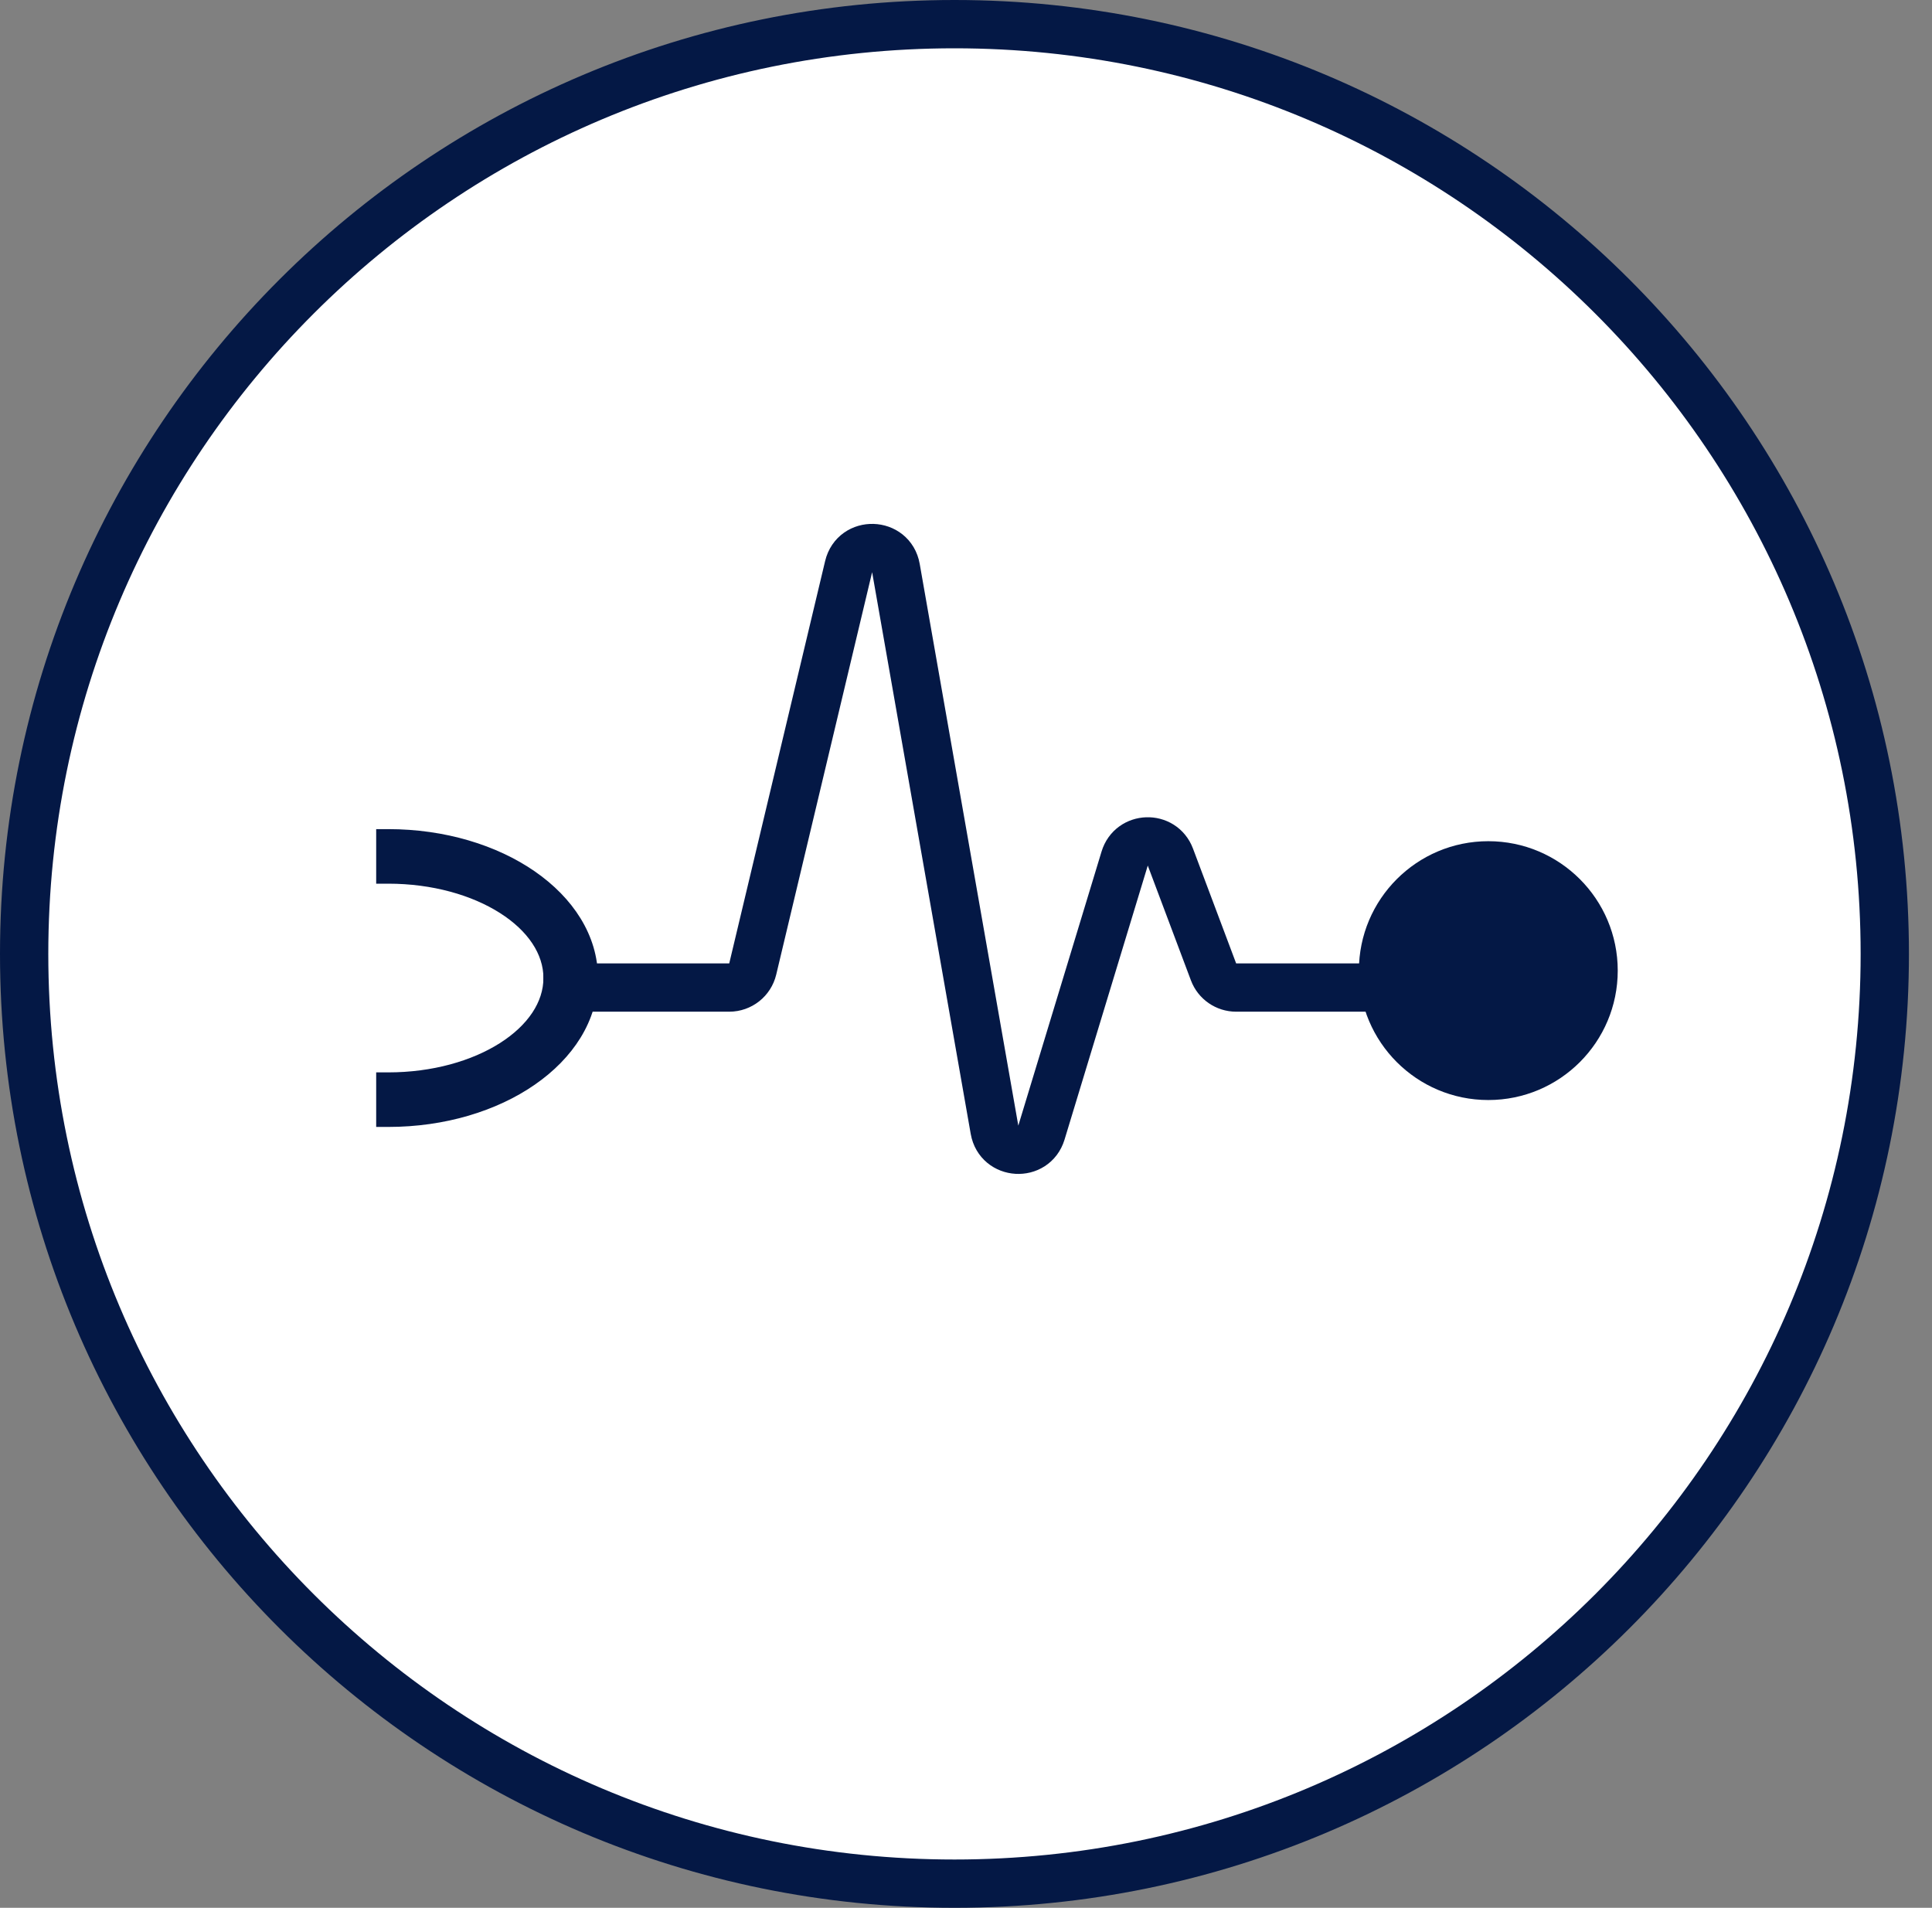 <svg width="80" height="79" viewBox="0 0 80 79" fill="none" xmlns="http://www.w3.org/2000/svg">
<rect x="0" y="0" width="80" height="79" fill="#808080" stroke="none"/>
<path d="M78.045 39.5C78.045 60.762 60.798 78 39.523 78C18.247 78 1 60.762 1 39.5C1 18.238 18.247 1 39.523 1C60.798 1 78.045 18.238 78.045 39.5Z" fill="white" stroke="#041845" stroke-width="2"/>
<path d="M15.827 36.092L15.827 36.342L16.077 36.342C17.946 36.342 19.629 36.827 20.837 37.596C22.048 38.366 22.752 39.4 22.752 40.499L22.752 40.749L23.002 40.749L24.261 40.749L24.511 40.749L24.511 40.499C24.511 38.832 23.531 37.347 22.003 36.289C20.475 35.231 18.378 34.583 16.077 34.583L15.827 34.583L15.827 34.833L15.827 36.092Z" fill="#041845" stroke="#041845" stroke-width="0.5"/>
<path d="M15.827 46.165L15.827 46.415L16.077 46.415C18.378 46.415 20.475 45.768 22.003 44.709C23.531 43.652 24.511 42.167 24.511 40.499L24.511 40.249L24.261 40.249L23.002 40.249L22.752 40.249L22.752 40.499C22.752 41.599 22.048 42.632 20.837 43.403C19.629 44.172 17.946 44.656 16.077 44.656L15.827 44.656L15.827 44.906L15.827 46.165Z" fill="#041845" stroke="#041845" stroke-width="0.5"/>
<path d="M24.115 40.893H30.196C30.659 40.893 31.062 40.575 31.169 40.125L35.14 23.462C35.392 22.406 36.91 22.451 37.098 23.521L41.181 46.784C41.363 47.82 42.817 47.908 43.123 46.901L46.57 35.551C46.847 34.636 48.127 34.595 48.463 35.49L50.25 40.245C50.396 40.635 50.769 40.893 51.186 40.893H57.609" stroke="#041845" stroke-width="2"/>
<path d="M61.628 45.551C64.588 45.551 66.987 43.152 66.987 40.192C66.987 37.233 64.588 34.833 61.628 34.833C58.669 34.833 56.269 37.233 56.269 40.192C56.269 43.152 58.669 45.551 61.628 45.551Z" fill="#041845"/>
</svg>
